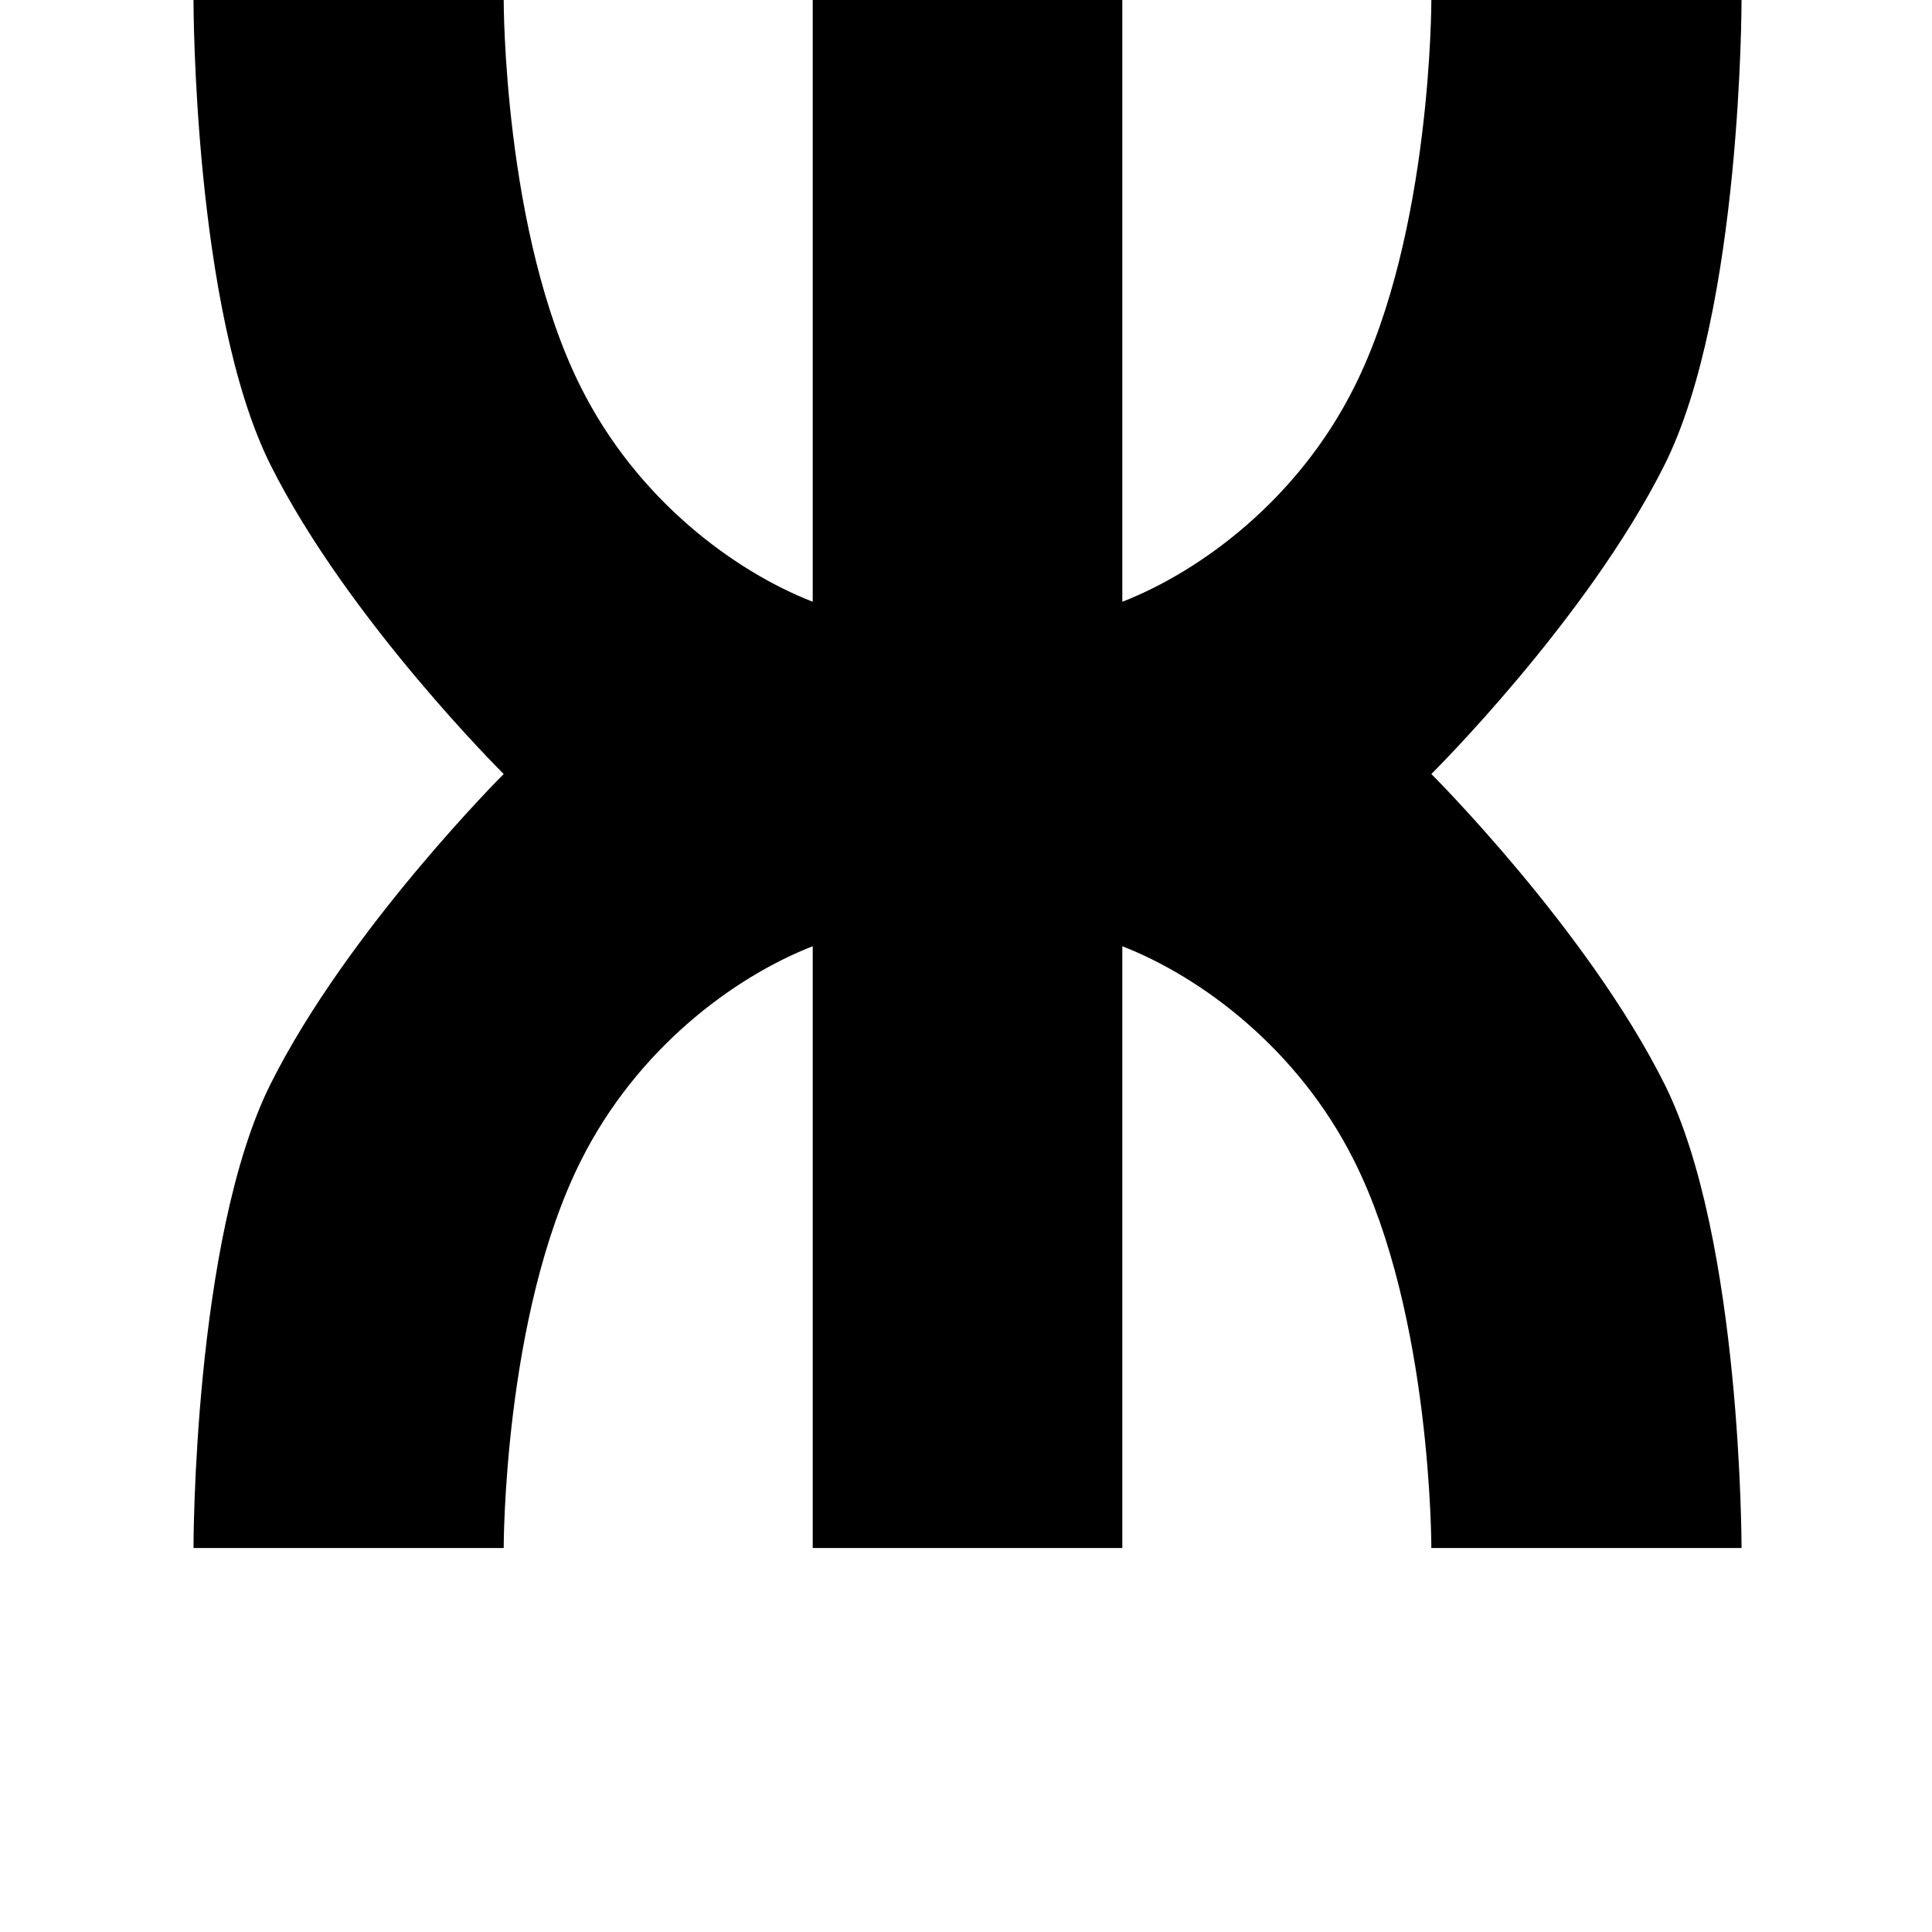 <?xml version="1.0" encoding="UTF-8" standalone="no"?>
<!-- Created with Inkscape (http://www.inkscape.org/) -->

<svg
   xmlns:dc="http://purl.org/dc/elements/1.1/"
   xmlns:cc="http://creativecommons.org/ns#"
   xmlns:rdf="http://www.w3.org/1999/02/22-rdf-syntax-ns#"
   xmlns:svg="http://www.w3.org/2000/svg"
   xmlns="http://www.w3.org/2000/svg"
   xmlns:sodipodi="http://sodipodi.sourceforge.net/DTD/sodipodi-0.dtd"
   xmlns:inkscape="http://www.inkscape.org/namespaces/inkscape"
   width="1000"
   height="1000"
   viewBox="0 0 264.583 264.583"
   version="1.1"
   id="svg1238"
   inkscape:version="0.92.1 r15371"
   sodipodi:docname="zh.svg">
  <defs
     id="defs1232" />
  <sodipodi:namedview
     id="base"
     pagecolor="#ffffff"
     bordercolor="#666666"
     borderopacity="1.0"
     inkscape:pageopacity="0.0"
     inkscape:pageshadow="2"
     inkscape:zoom="0.49497475"
     inkscape:cx="978.3621"
     inkscape:cy="658.57029"
     inkscape:document-units="px"
     inkscape:current-layer="layer1"
     showgrid="true"
     inkscape:window-width="1920"
     inkscape:window-height="1149"
     inkscape:window-x="1920"
     inkscape:window-y="27"
     inkscape:window-maximized="1"
     units="px">
    <inkscape:grid
       type="xygrid"
       id="grid2448"
       units="px"
       spacingx="2.646"
       spacingy="2.646" />
  </sodipodi:namedview>
  <g
     inkscape:label="Layer 1"
     inkscape:groupmode="layer"
     id="layer1"
     transform="translate(0,-32.417)">
    <path
       style="fill:#000000;fill-opacity:1;fill-rule:evenodd;stroke:none;stroke-width:1.067"
       d="m 100,0 c 0,0 -0.185,160.343 39.82,240.303 C 179.868,320.282 260.303,400 260.303,400 c 0,0 -80.435,80.201 -120.482,160.201 C 99.823,640.182 100,800 100,800 h 160.303 c 0,0 -0.225,-120.021 39.822,-200 C 329.226,541.792 379.409,504.827 420,489.002 V 800 H 580 V 489.002 c 40.591,15.825 90.774,52.79 119.875,110.998 40.047,79.979 39.822,200 39.822,200 H 900 c 0,0 0.177,-159.818 -39.82,-239.799 C 820.132,480.201 739.697,400 739.697,400 c 0,0 80.435,-79.718 120.482,-159.697 C 900.185,160.343 900,0 900,0 H 739.697 c 0,0 0.235,120.081 -39.822,200 C 670.783,258.176 620.578,295.143 580,310.98 V 0 H 420 V 310.98 C 379.422,295.143 329.217,258.176 300.125,200 260.068,120.081 260.303,0 260.303,0 Z"
       transform="matrix(0.265,0,0,0.265,0,32.417)"
       id="path2576"
       inkscape:connector-curvature="0"
       sodipodi:nodetypes="ccccccccccccccccccccccccccc" />
  </g>
</svg>
